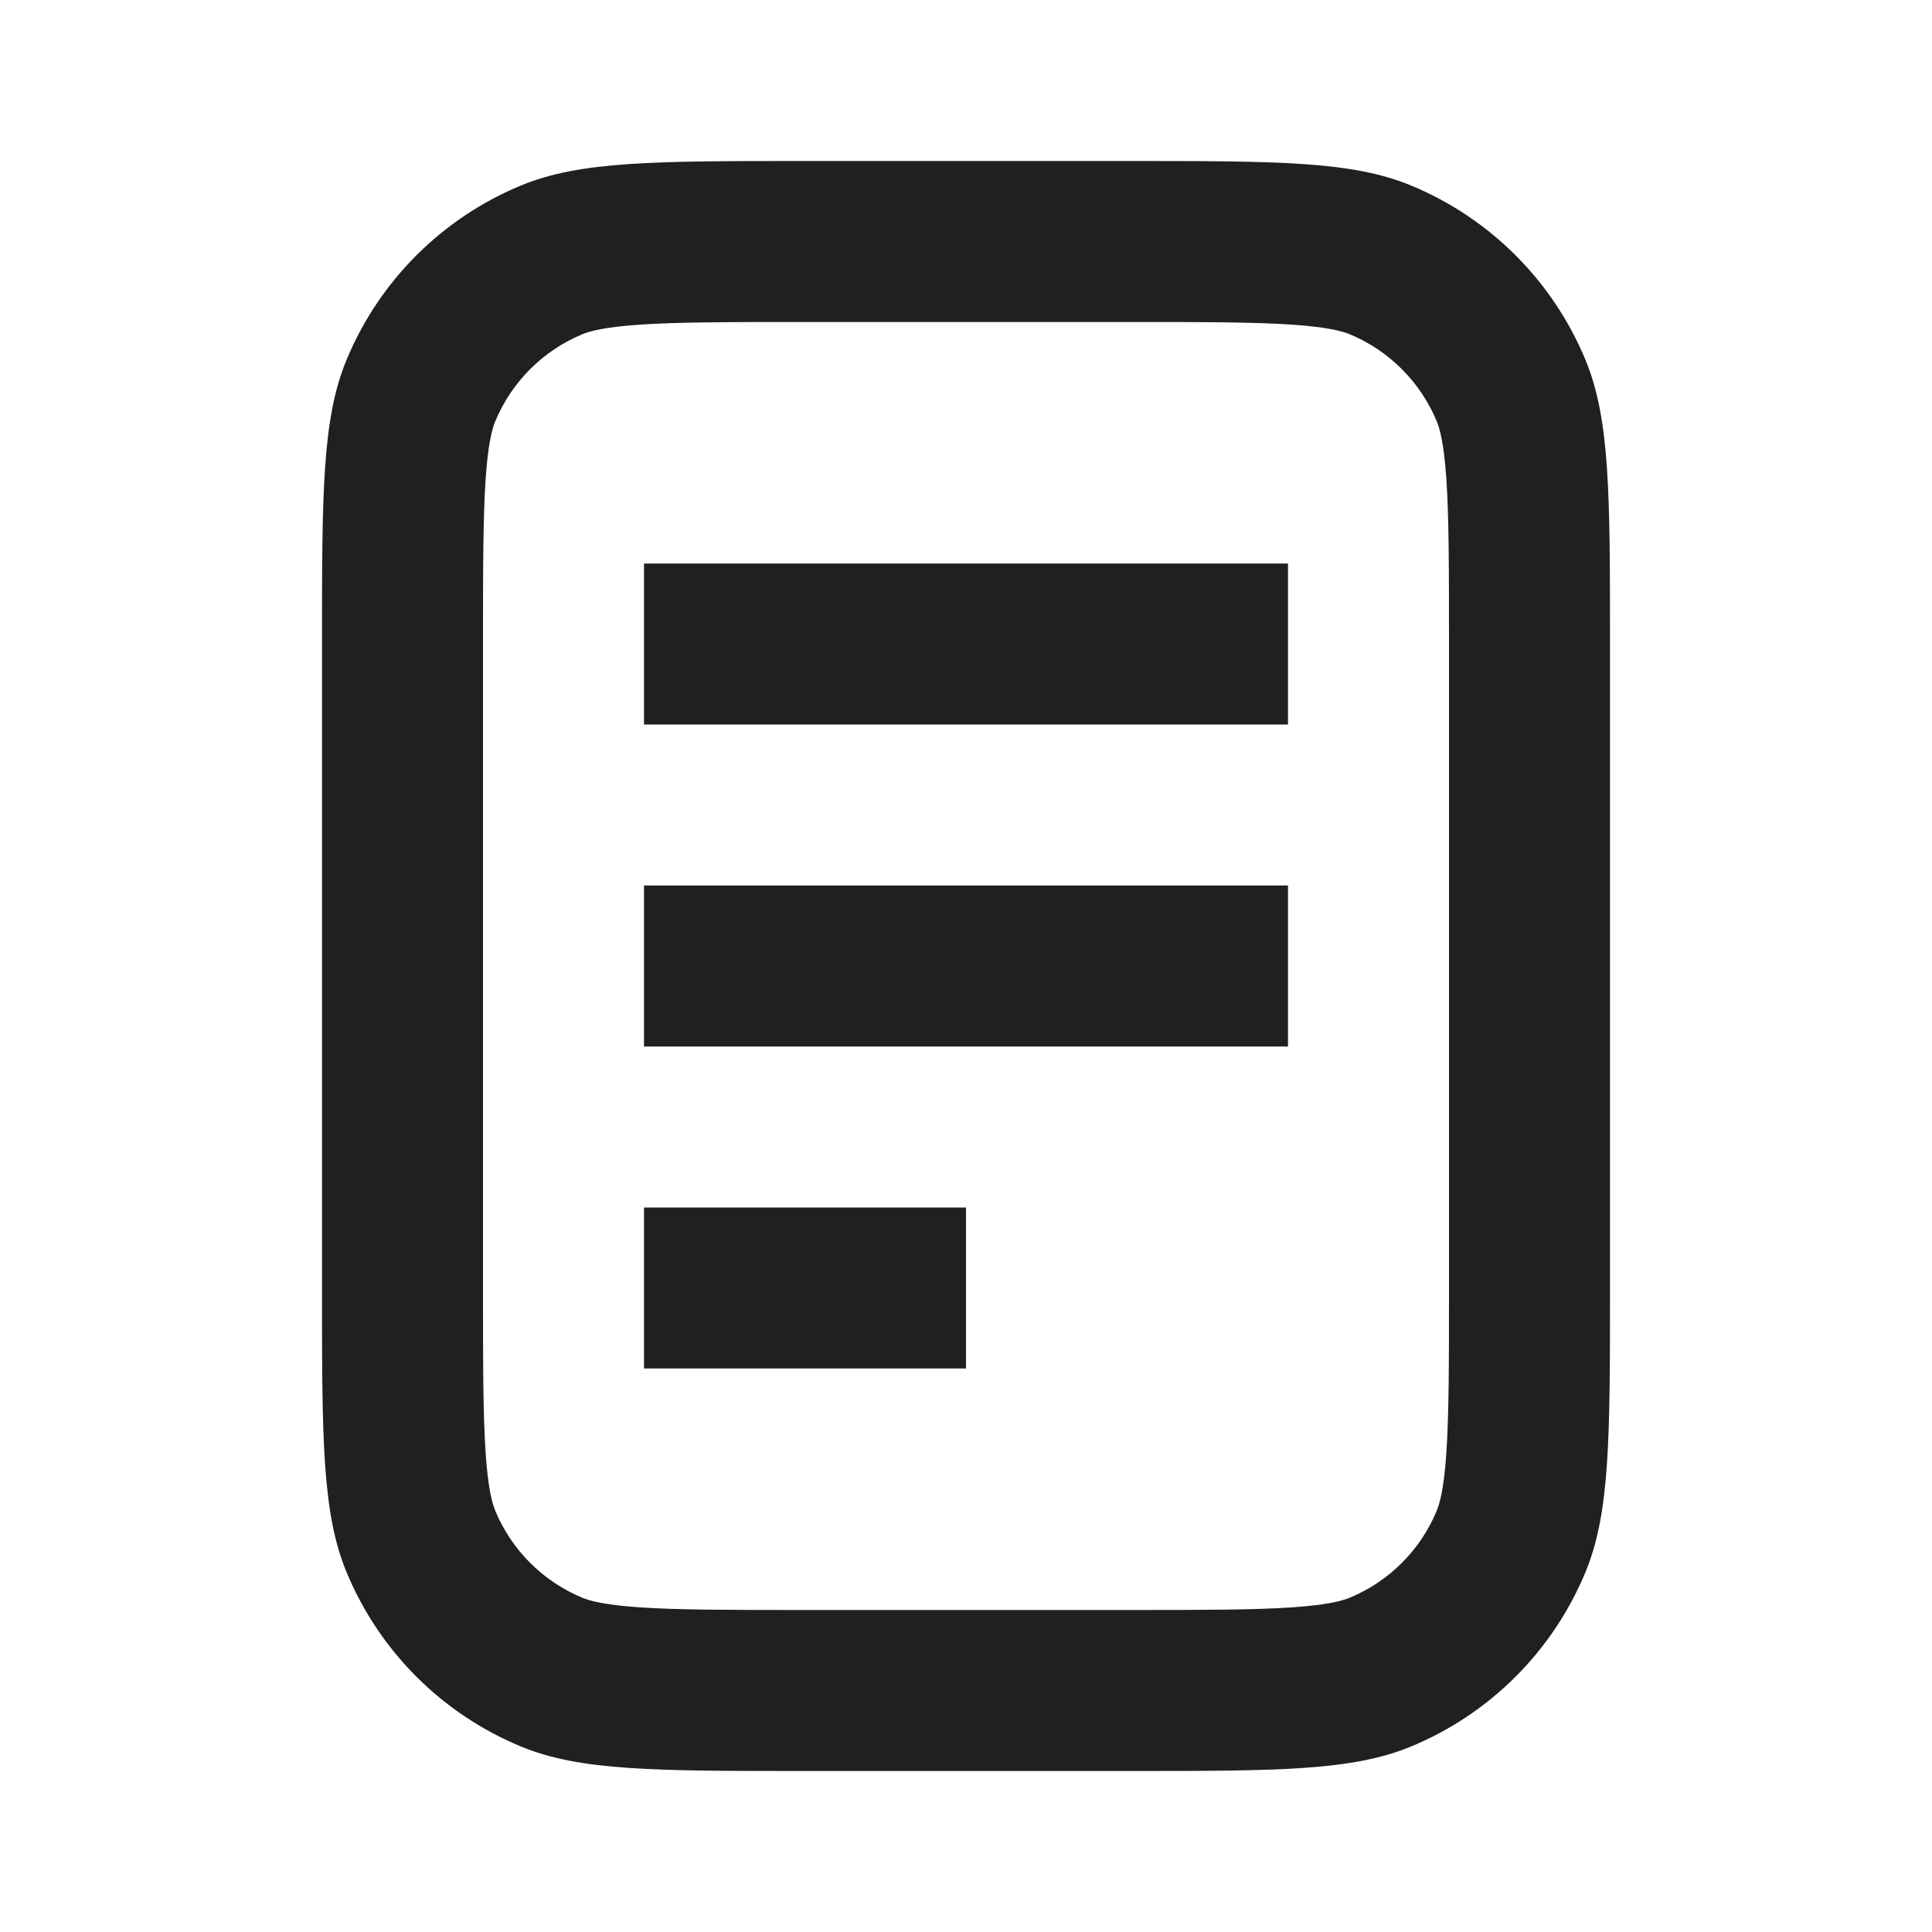 <svg width="24" height="24" viewBox="0 0 24 24" fill="none" xmlns="http://www.w3.org/2000/svg">
<path d="M14 2C15.864 2 16.795 2 17.53 2.305C18.51 2.711 19.289 3.49 19.695 4.47C20 5.205 20 6.136 20 8V16C20 17.863 20 18.795 19.695 19.53C19.289 20.51 18.51 21.289 17.53 21.695C16.795 22 15.864 22 14 22H10C8.136 22 7.205 22 6.47 21.695C5.49 21.289 4.711 20.51 4.305 19.53C4 18.795 4 17.863 4 16V8C4 6.136 4 5.205 4.305 4.47C4.711 3.49 5.49 2.711 6.47 2.305C7.205 2 8.136 2 10 2H14ZM10 4C9.041 4 8.421 4.001 7.947 4.033C7.491 4.064 7.318 4.118 7.234 4.152C6.745 4.355 6.355 4.745 6.152 5.234C6.118 5.318 6.064 5.491 6.033 5.947C6.001 6.421 6 7.041 6 8V16C6 16.959 6.001 17.579 6.033 18.053C6.064 18.509 6.118 18.682 6.152 18.766C6.355 19.256 6.745 19.645 7.234 19.848C7.318 19.882 7.491 19.936 7.947 19.967C8.421 19.999 9.041 20 10 20H14C14.959 20 15.579 19.999 16.053 19.967C16.509 19.936 16.682 19.882 16.766 19.848C17.256 19.645 17.645 19.256 17.848 18.766C17.882 18.682 17.936 18.509 17.967 18.053C17.999 17.579 18 16.959 18 16V8C18 7.041 17.999 6.421 17.967 5.947C17.936 5.491 17.882 5.318 17.848 5.234C17.645 4.745 17.256 4.355 16.766 4.152C16.682 4.118 16.509 4.064 16.053 4.033C15.579 4.001 14.959 4 14 4H10ZM12 17H8V15H12V17ZM16 13H8V11H16V13ZM16 9H8V7H16V9Z" fill="#21201F"/>
</svg>
